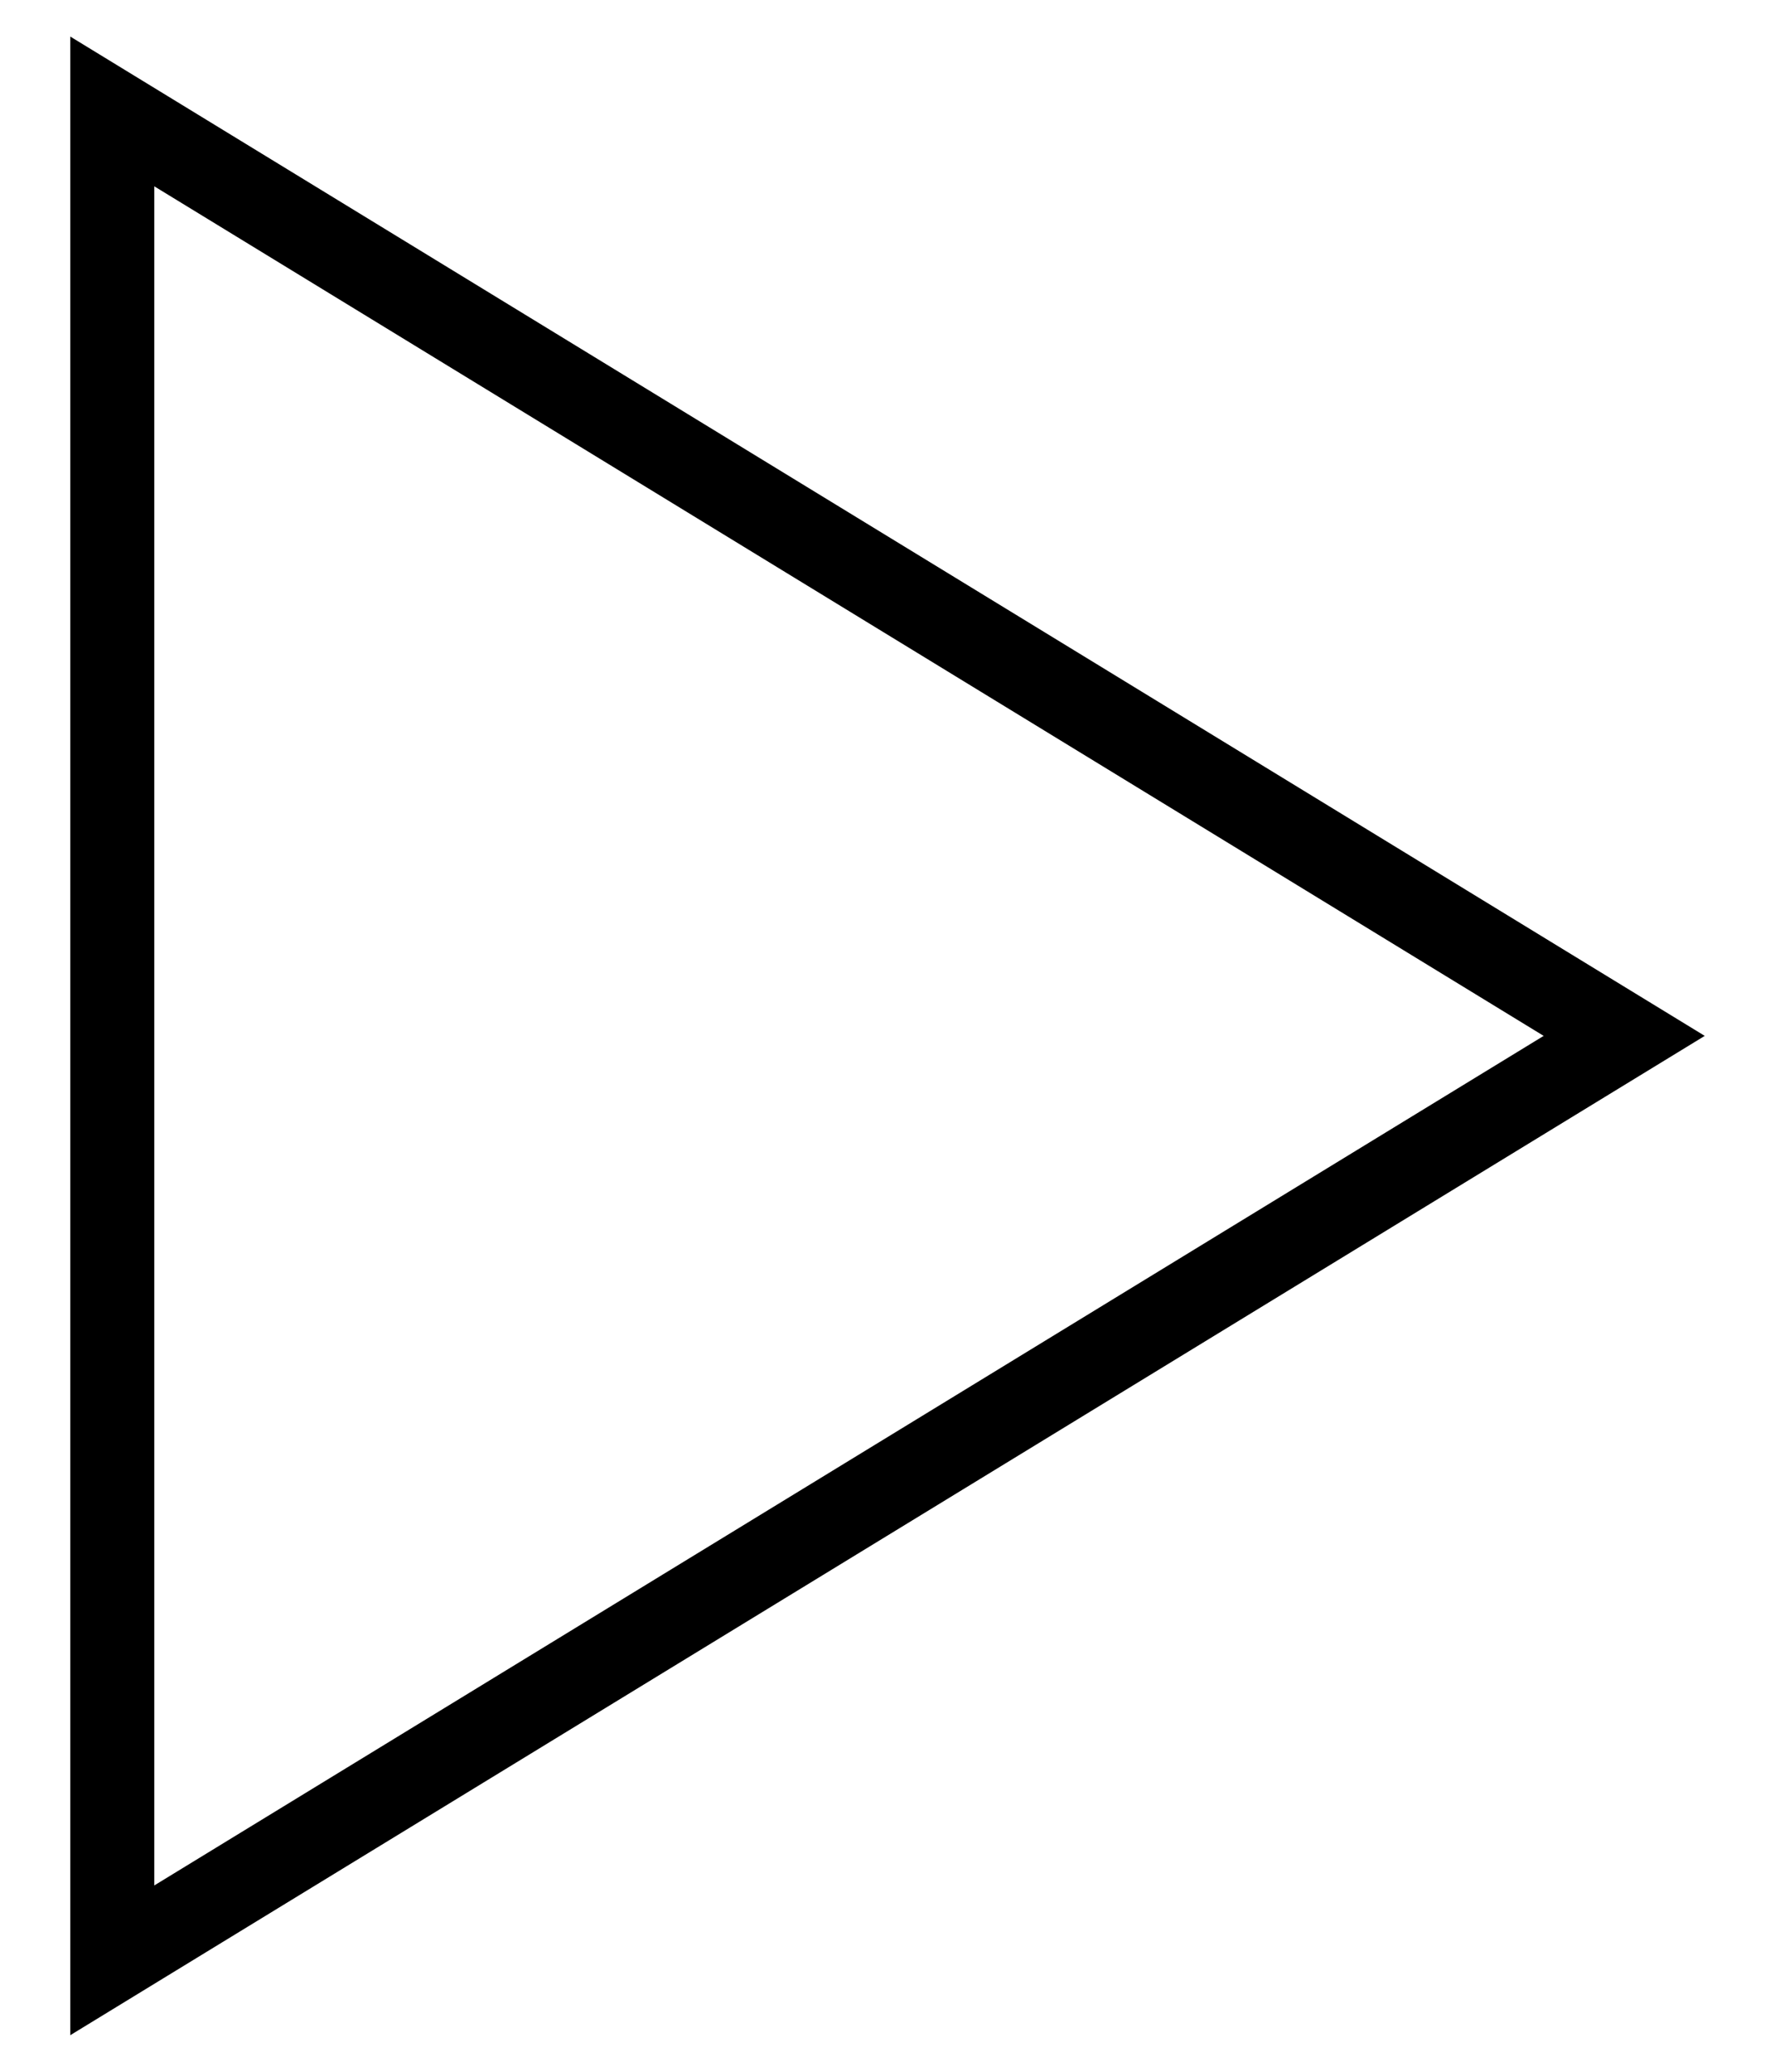<svg width="12" height="14" viewBox="0 0 12 14" fill="none" xmlns="http://www.w3.org/2000/svg">
<path d="M0.475 0.247V13.753L11.525 7L0.475 0.247ZM1.043 1.259L10.436 7L1.043 12.741V1.259Z" fill="black"/>
</svg>
